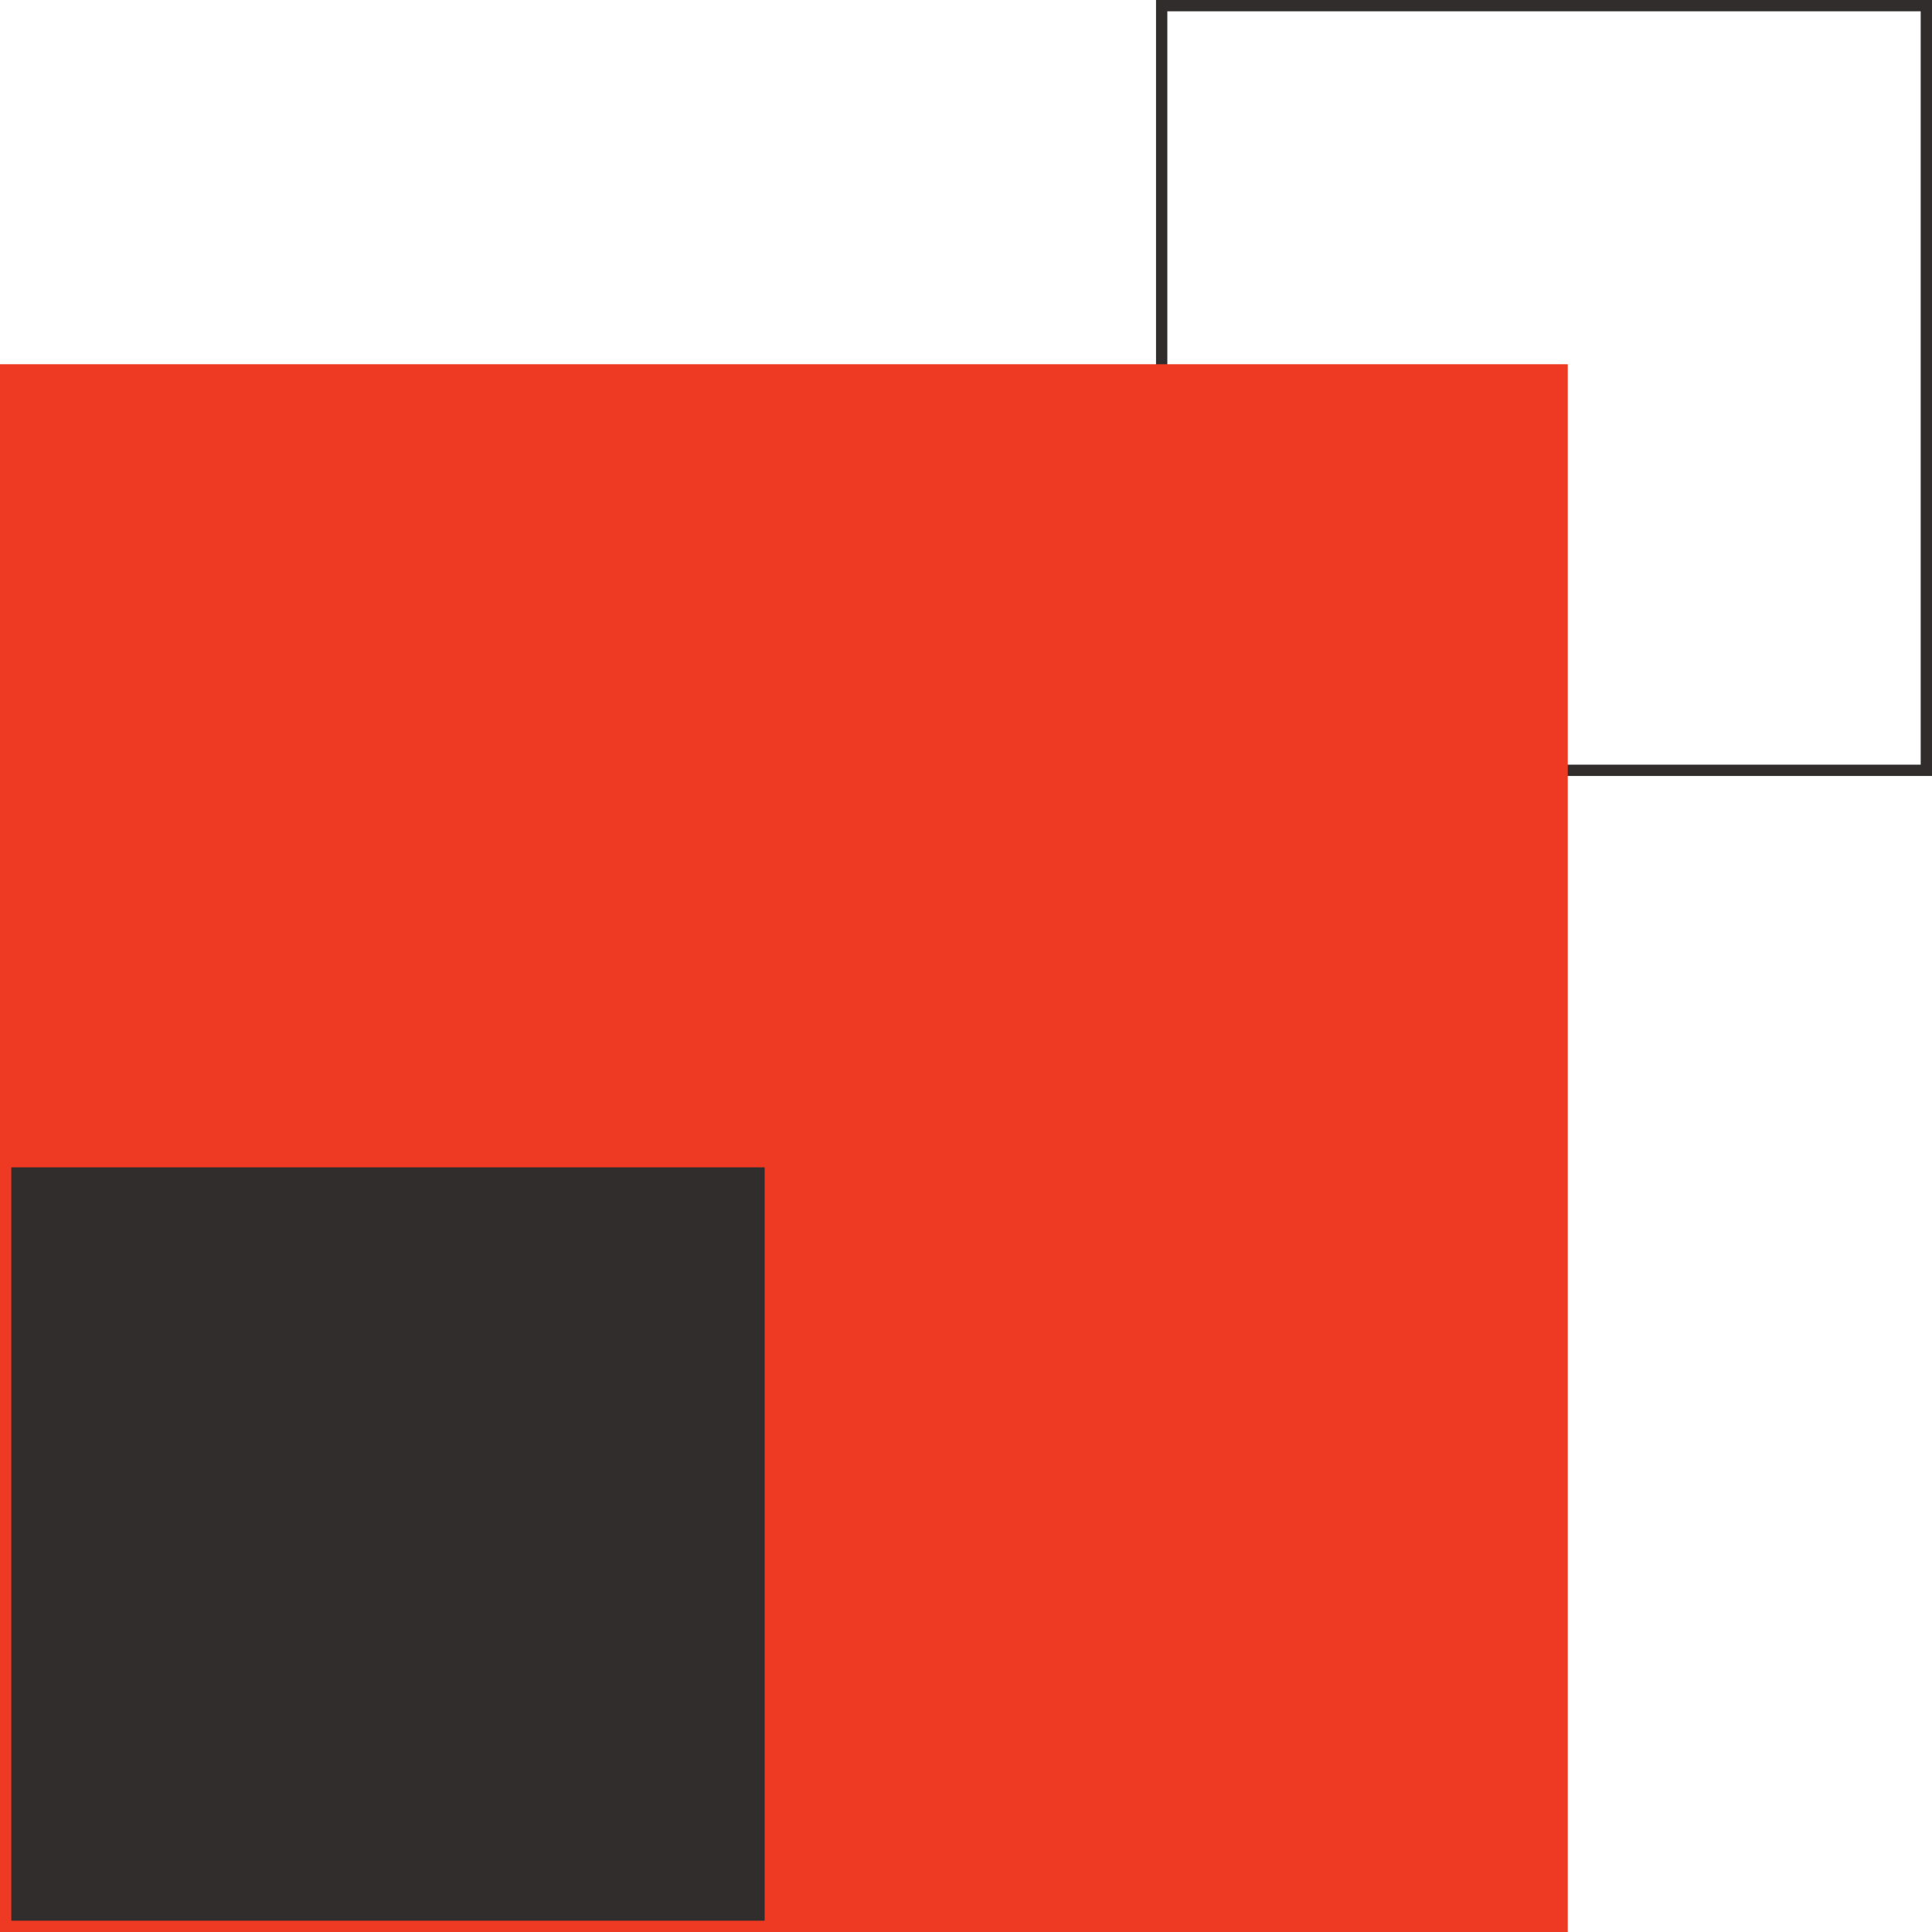 <svg width="171" height="171" viewBox="0 0 171 171" fill="none" xmlns="http://www.w3.org/2000/svg">
<rect x="102.82" y="0.5" width="67.68" height="67.68" stroke="#312D2D"/>
<rect y="32.238" width="138.762" height="138.763" fill="#EE3A23"/>
<rect x="0.5" y="102.82" width="67.68" height="67.68" fill="#312D2D" stroke="#EE3A23"/>
</svg>
